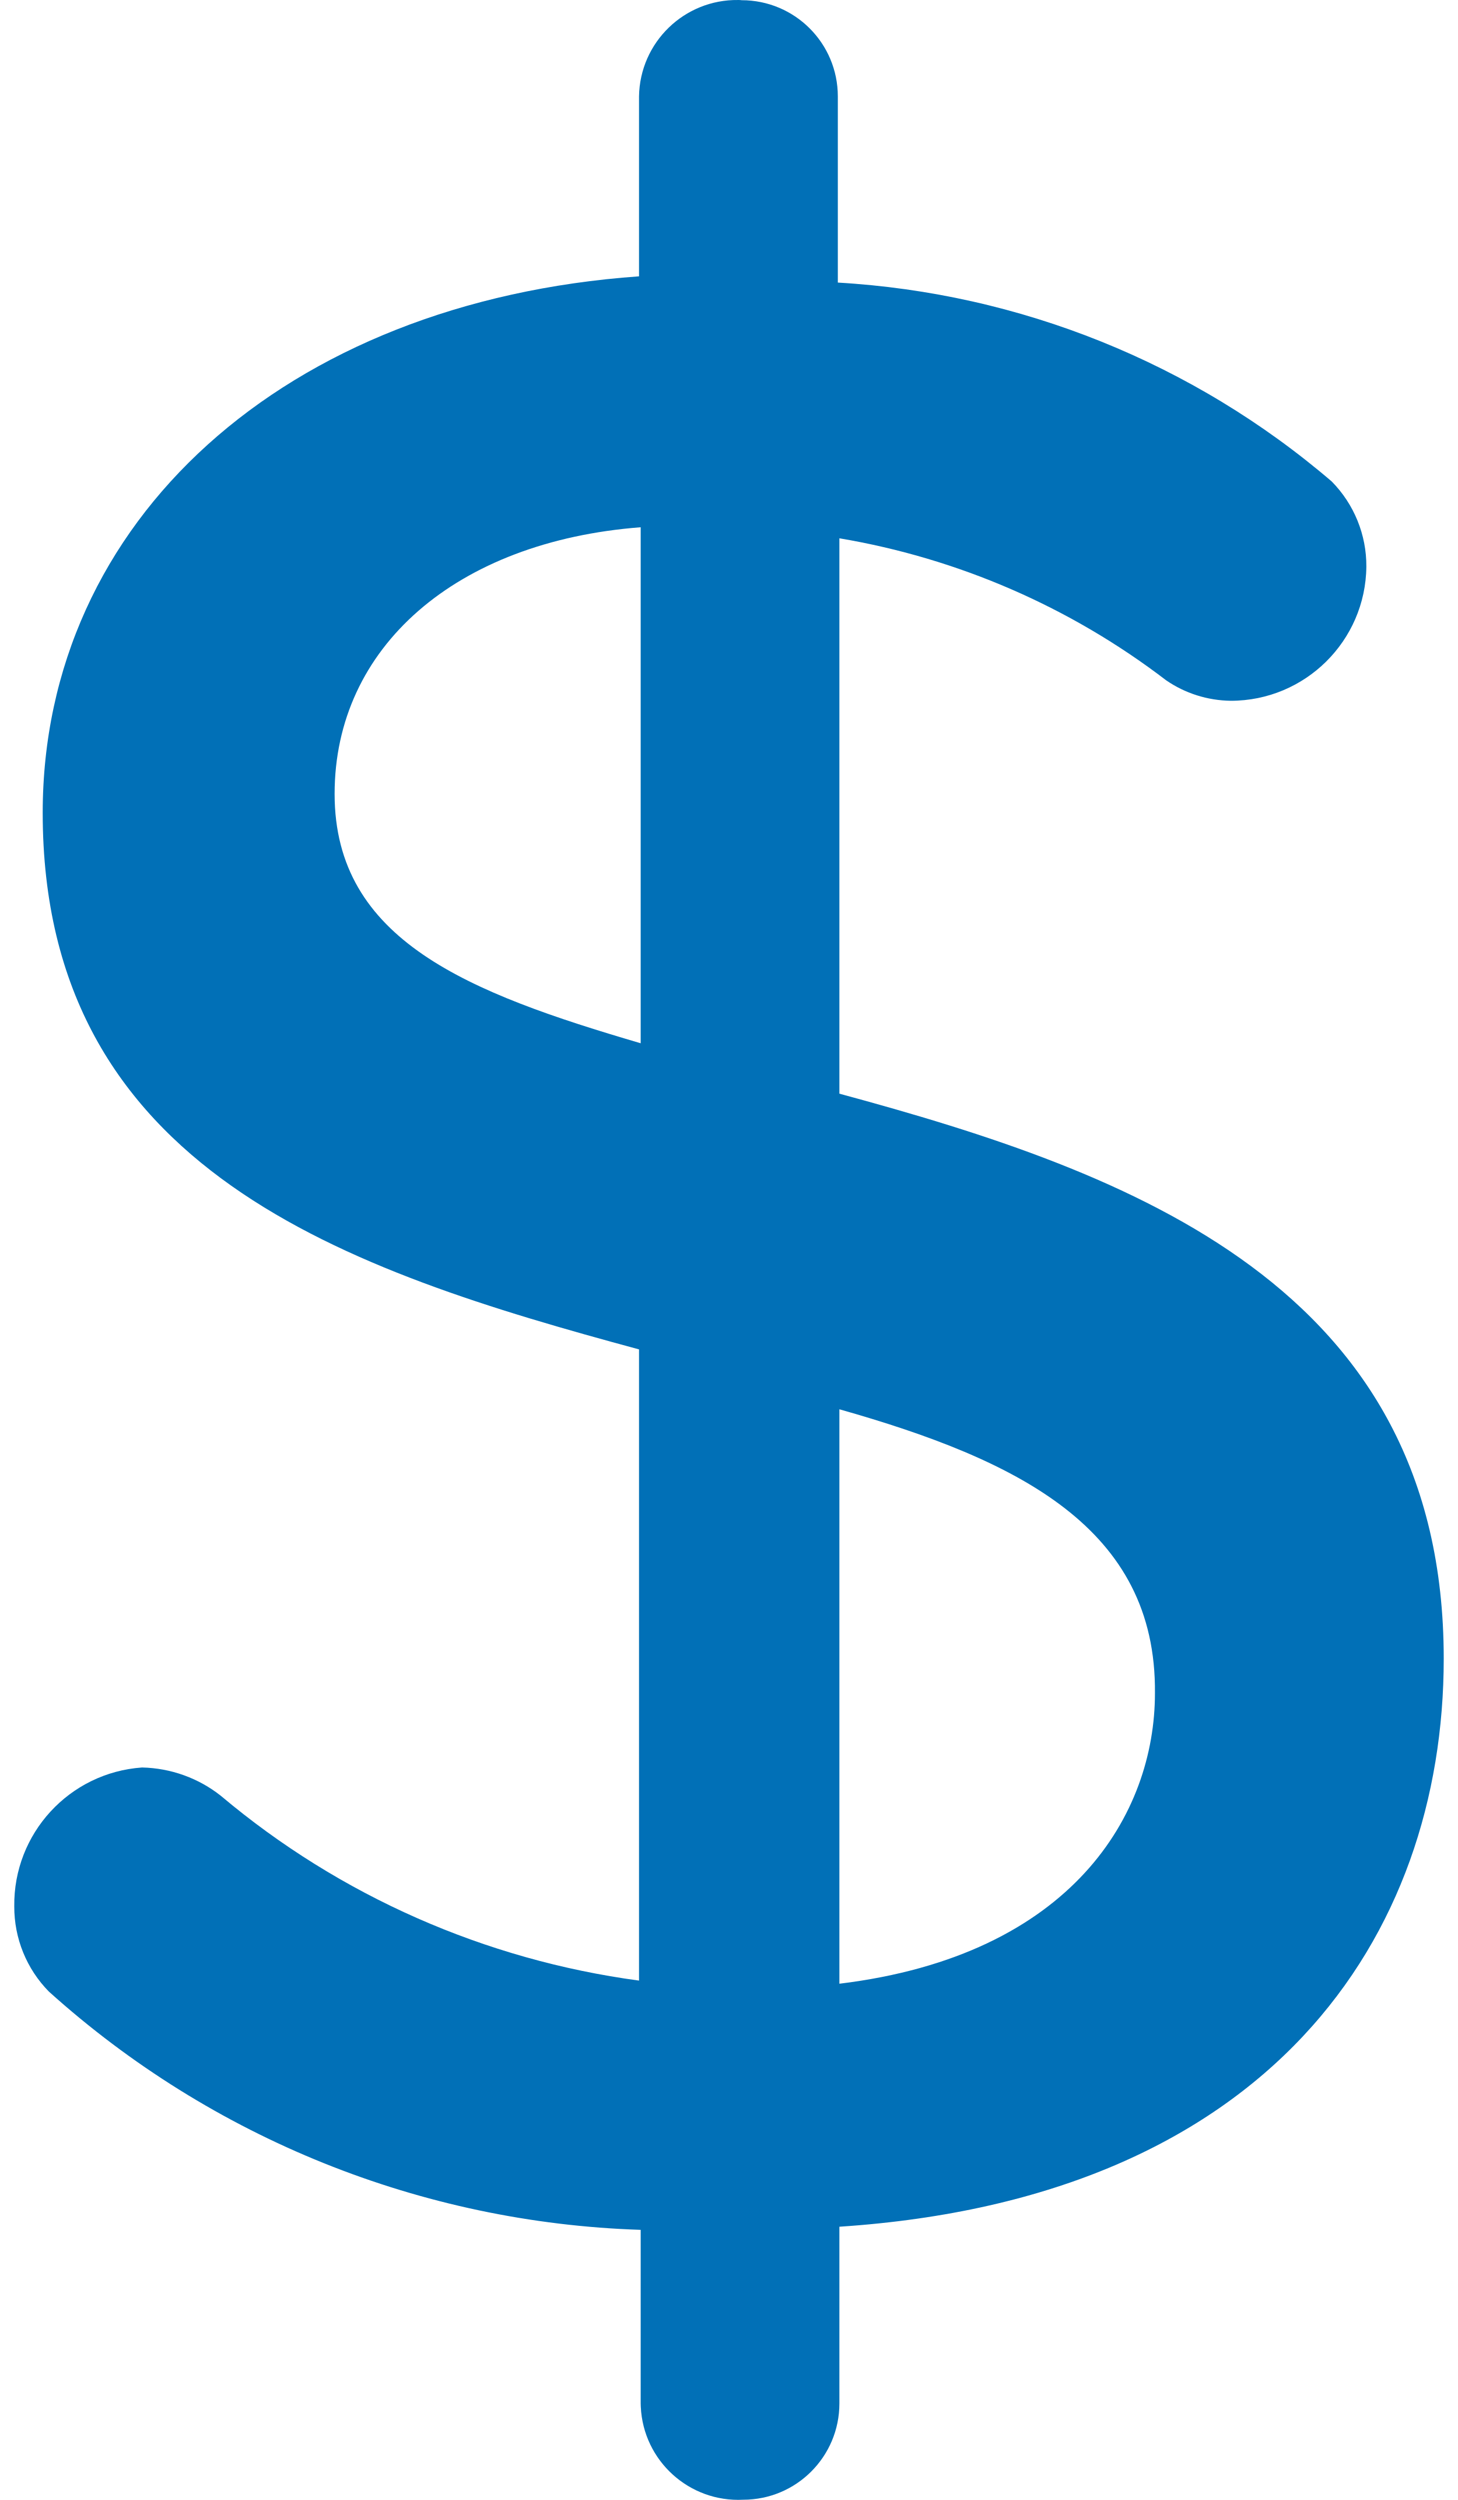 <svg width="14" height="24" viewBox="0 0 14 24" fill="none" xmlns="http://www.w3.org/2000/svg">
<path d="M8.06 10.5V5.168C9.201 5.36 10.278 5.828 11.197 6.531C11.38 6.657 11.596 6.725 11.818 6.728C12.531 6.728 13.113 6.154 13.12 5.44C13.122 5.134 13.002 4.84 12.787 4.622C11.458 3.484 9.792 2.814 8.045 2.713V0.926C8.045 0.415 7.632 0.002 7.121 0.002C7.111 9.5279e-05 7.1 9.5279e-05 7.089 9.5279e-05C6.571 -0.007 6.144 0.406 6.136 0.926V2.653C2.728 2.895 0.41 5.001 0.41 7.804C0.41 11.243 3.334 12.197 6.136 12.955V19.015C4.658 18.816 3.264 18.203 2.122 17.242C1.907 17.071 1.64 16.975 1.364 16.969C0.666 17.018 0.128 17.603 0.137 18.303C0.136 18.609 0.255 18.903 0.47 19.121C2.035 20.53 4.047 21.34 6.152 21.408V23.075C6.152 23.085 6.153 23.096 6.153 23.107C6.177 23.625 6.618 24.025 7.136 23.999C7.647 23.999 8.06 23.585 8.06 23.075V21.378C12.196 21.105 13.863 18.59 13.863 15.924C13.863 12.349 10.863 11.258 8.06 10.5ZM6.152 10.016C4.5 9.531 3.213 9.031 3.213 7.622C3.213 6.213 4.379 5.198 6.152 5.062V10.016ZM8.06 19.045V13.53C9.772 14.015 11.106 14.667 11.09 16.257C11.09 17.409 10.303 18.772 8.06 19.045Z" fill="#0170B7"/>
</svg>
